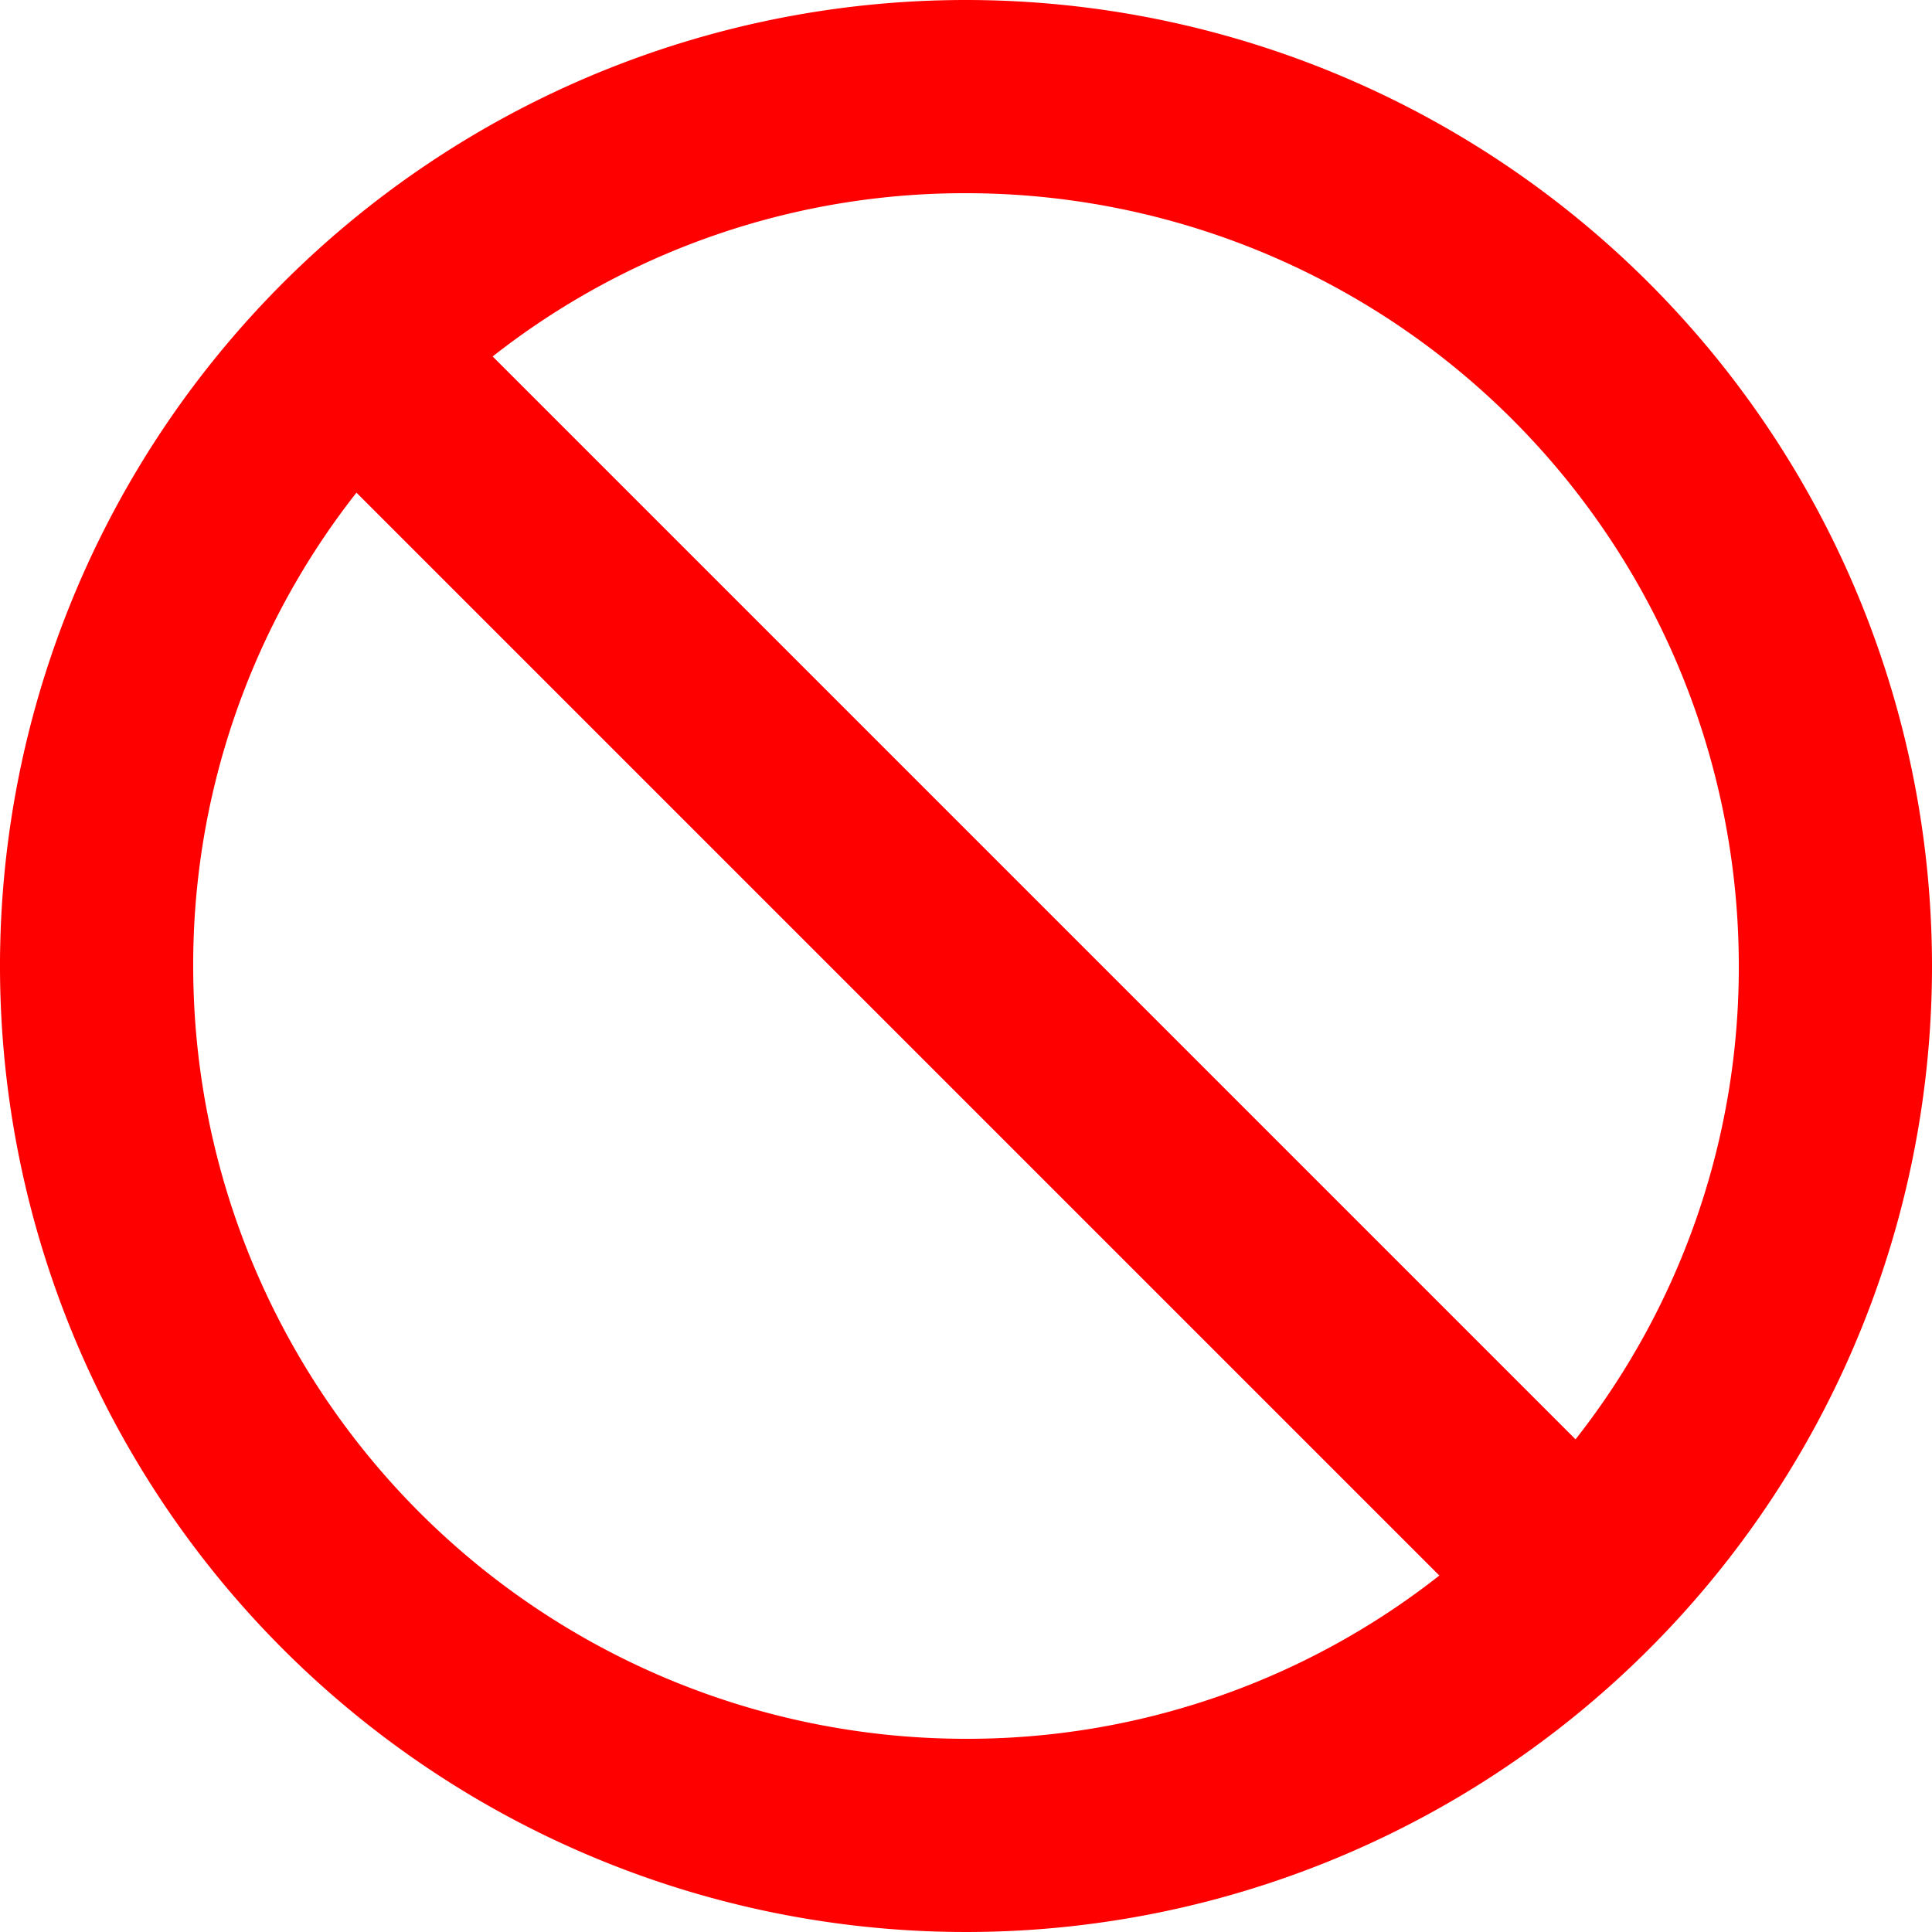 <svg xmlns="http://www.w3.org/2000/svg" width="30" height="30" viewBox="0 0 30 30">
  <path id="Icon_material-do-not-disturb" data-name="Icon material-do-not-disturb" d="M18,3A15,15,0,1,0,33,18,15.005,15.005,0,0,0,18,3Zm0,27A12,12,0,0,1,6,18a11.854,11.854,0,0,1,2.535-7.35L25.35,27.465A11.854,11.854,0,0,1,18,30Zm9.465-4.65L10.65,8.535A11.854,11.854,0,0,1,18,6,12,12,0,0,1,30,18,11.854,11.854,0,0,1,27.465,25.35Z" transform="translate(-3 -3)" fill="red"/>
</svg>